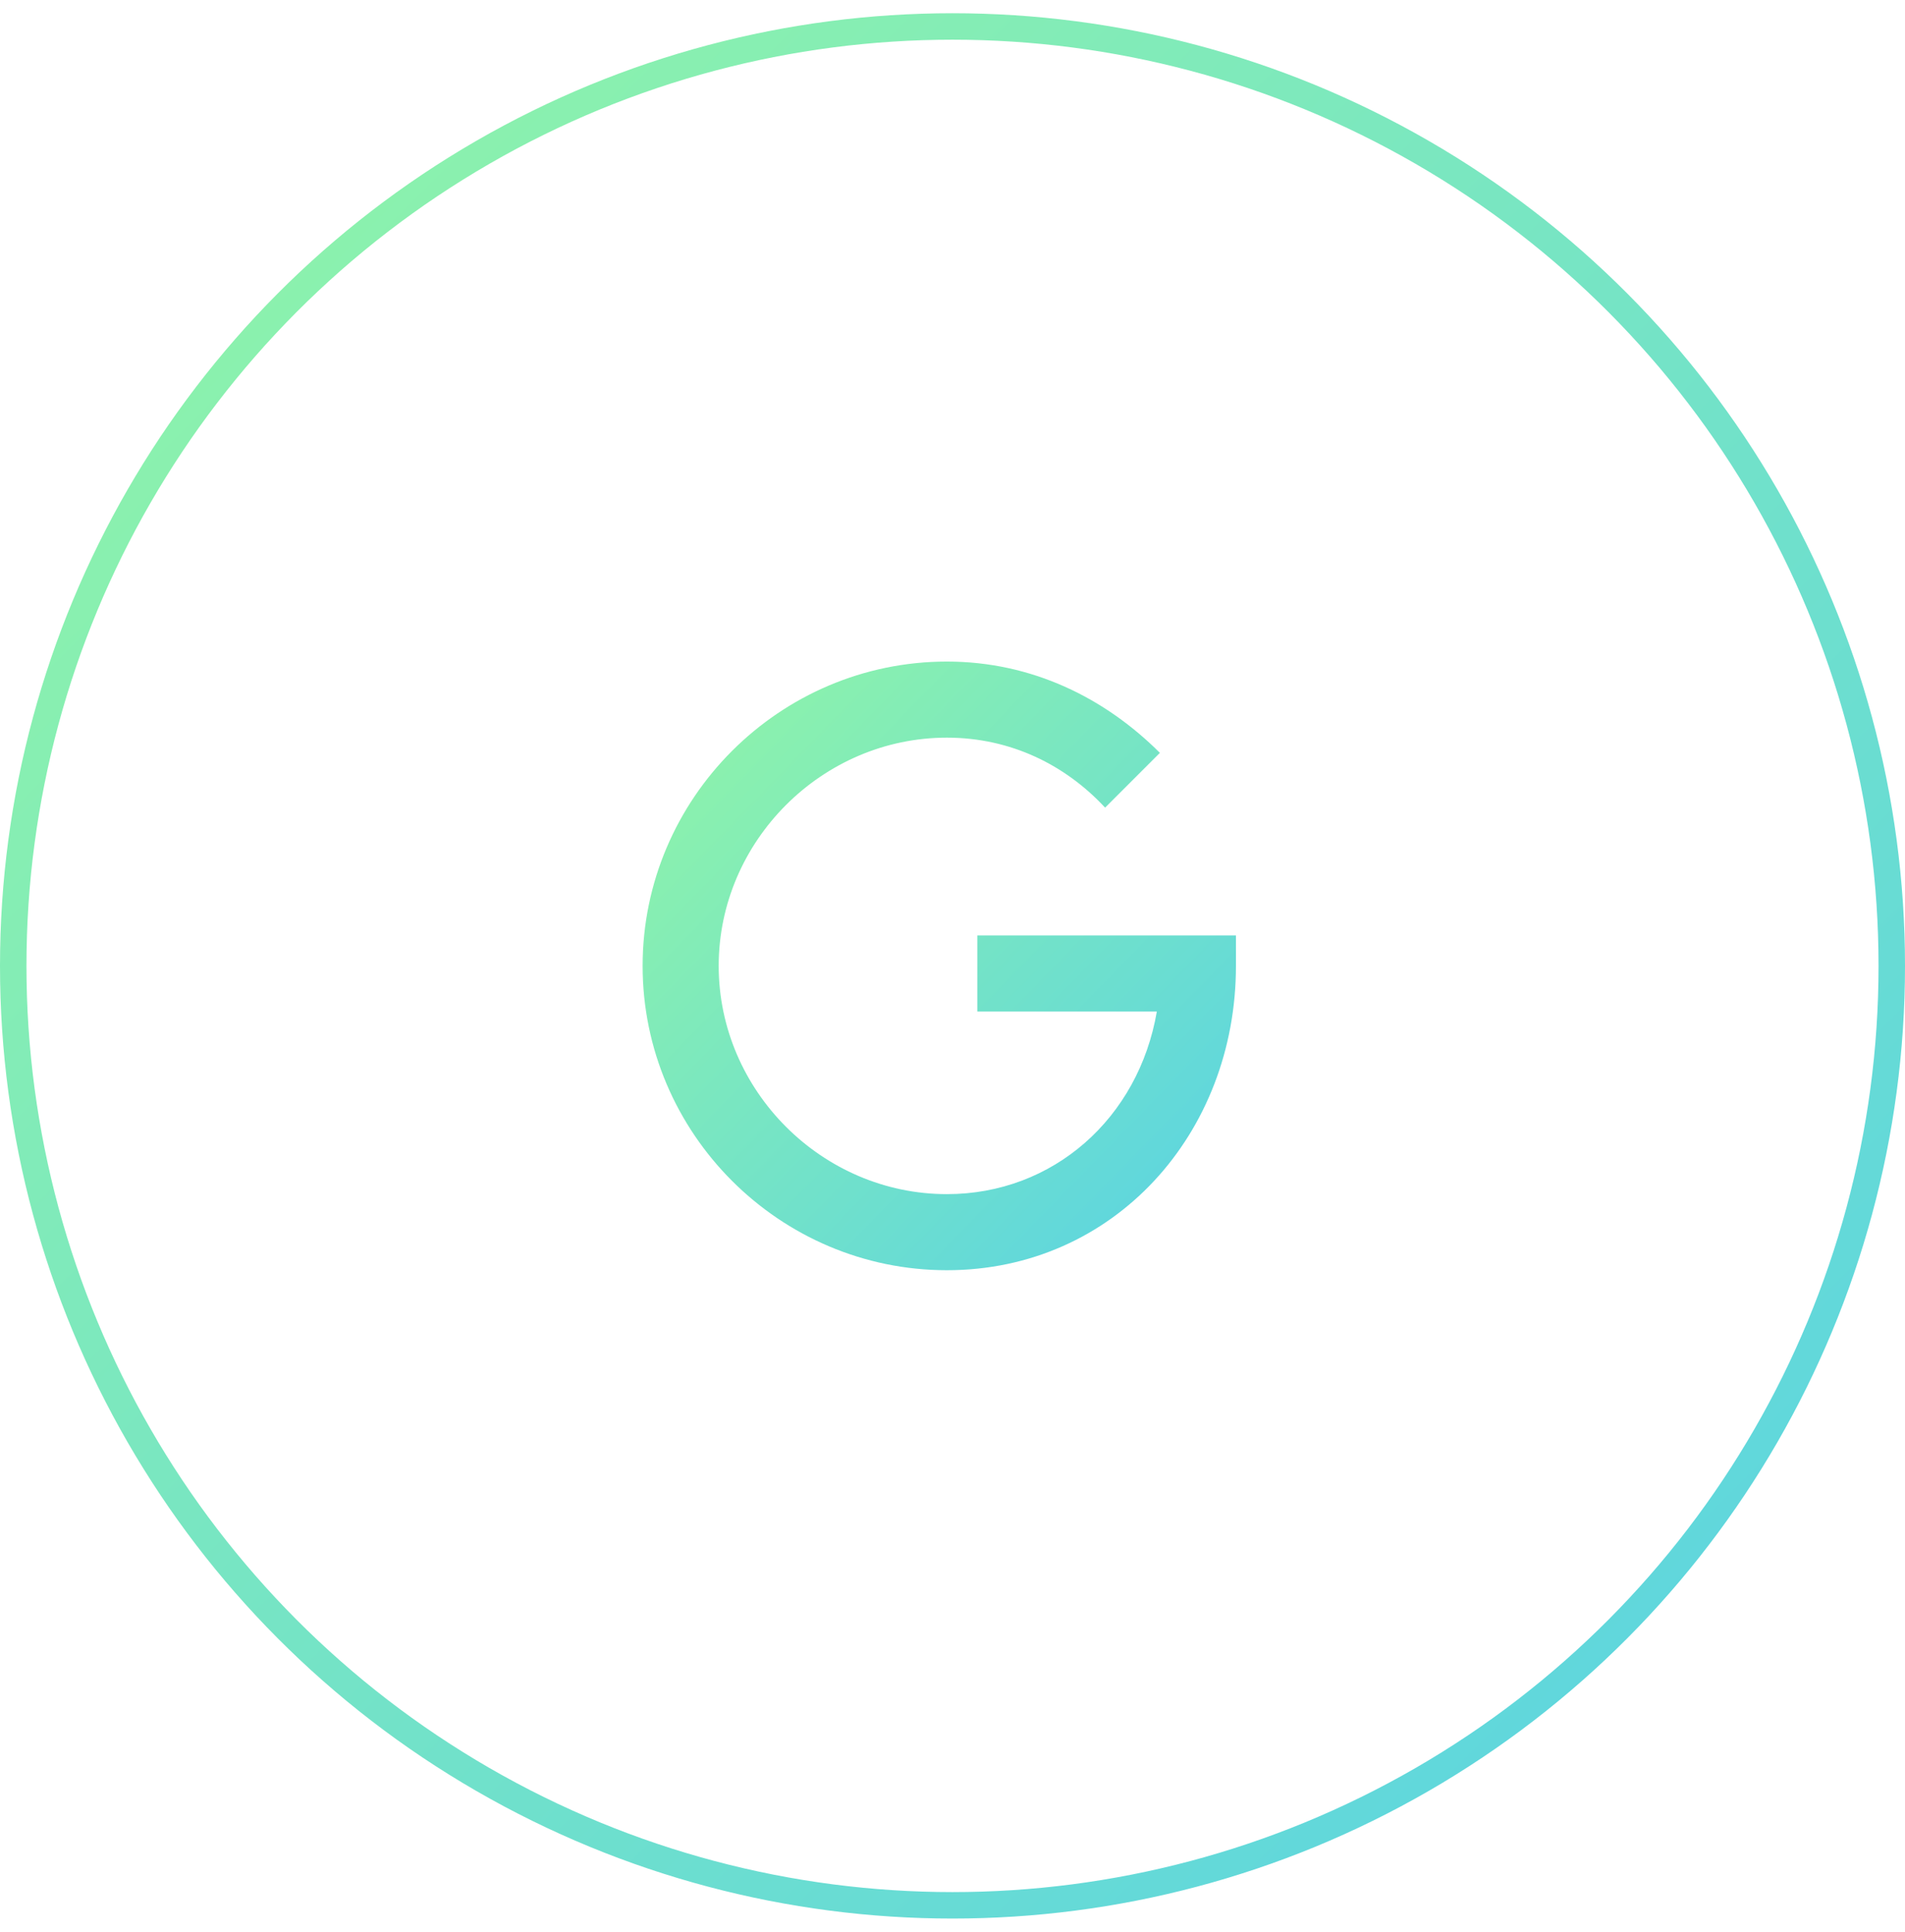<svg width="72" height="73" viewBox="0 0 72 73" fill="none" xmlns="http://www.w3.org/2000/svg">
<circle cx="36" cy="36.5" r="35.5" stroke="url(#paint0_linear)"/>
<path d="M36.938 35.35V38.225H43.723C43.033 42.25 39.813 45.125 35.788 45.125C31.073 45.125 27.163 41.215 27.163 36.5C27.163 31.785 31.073 27.875 35.788 27.875C38.203 27.875 40.273 28.91 41.768 30.52L43.838 28.45C41.768 26.38 39.008 25 35.788 25C29.463 25 24.288 30.175 24.288 36.5C24.288 42.825 29.463 48 35.788 48C42.113 48 46.713 42.825 46.713 36.5V35.35H36.938Z" fill="url(#paint1_linear)"/>
<defs>
<linearGradient id="paint0_linear" x1="-35" y1="36.5" x2="36" y2="107.5" gradientUnits="userSpaceOnUse">
<stop stop-color="#93F6A5"/>
<stop offset="1" stop-color="#58D2E5"/>
</linearGradient>
<linearGradient id="paint1_linear" x1="13.075" y1="36.5" x2="36.068" y2="58.918" gradientUnits="userSpaceOnUse">
<stop stop-color="#93F6A5"/>
<stop offset="1" stop-color="#58D2E5"/>
</linearGradient>
</defs>
</svg>
